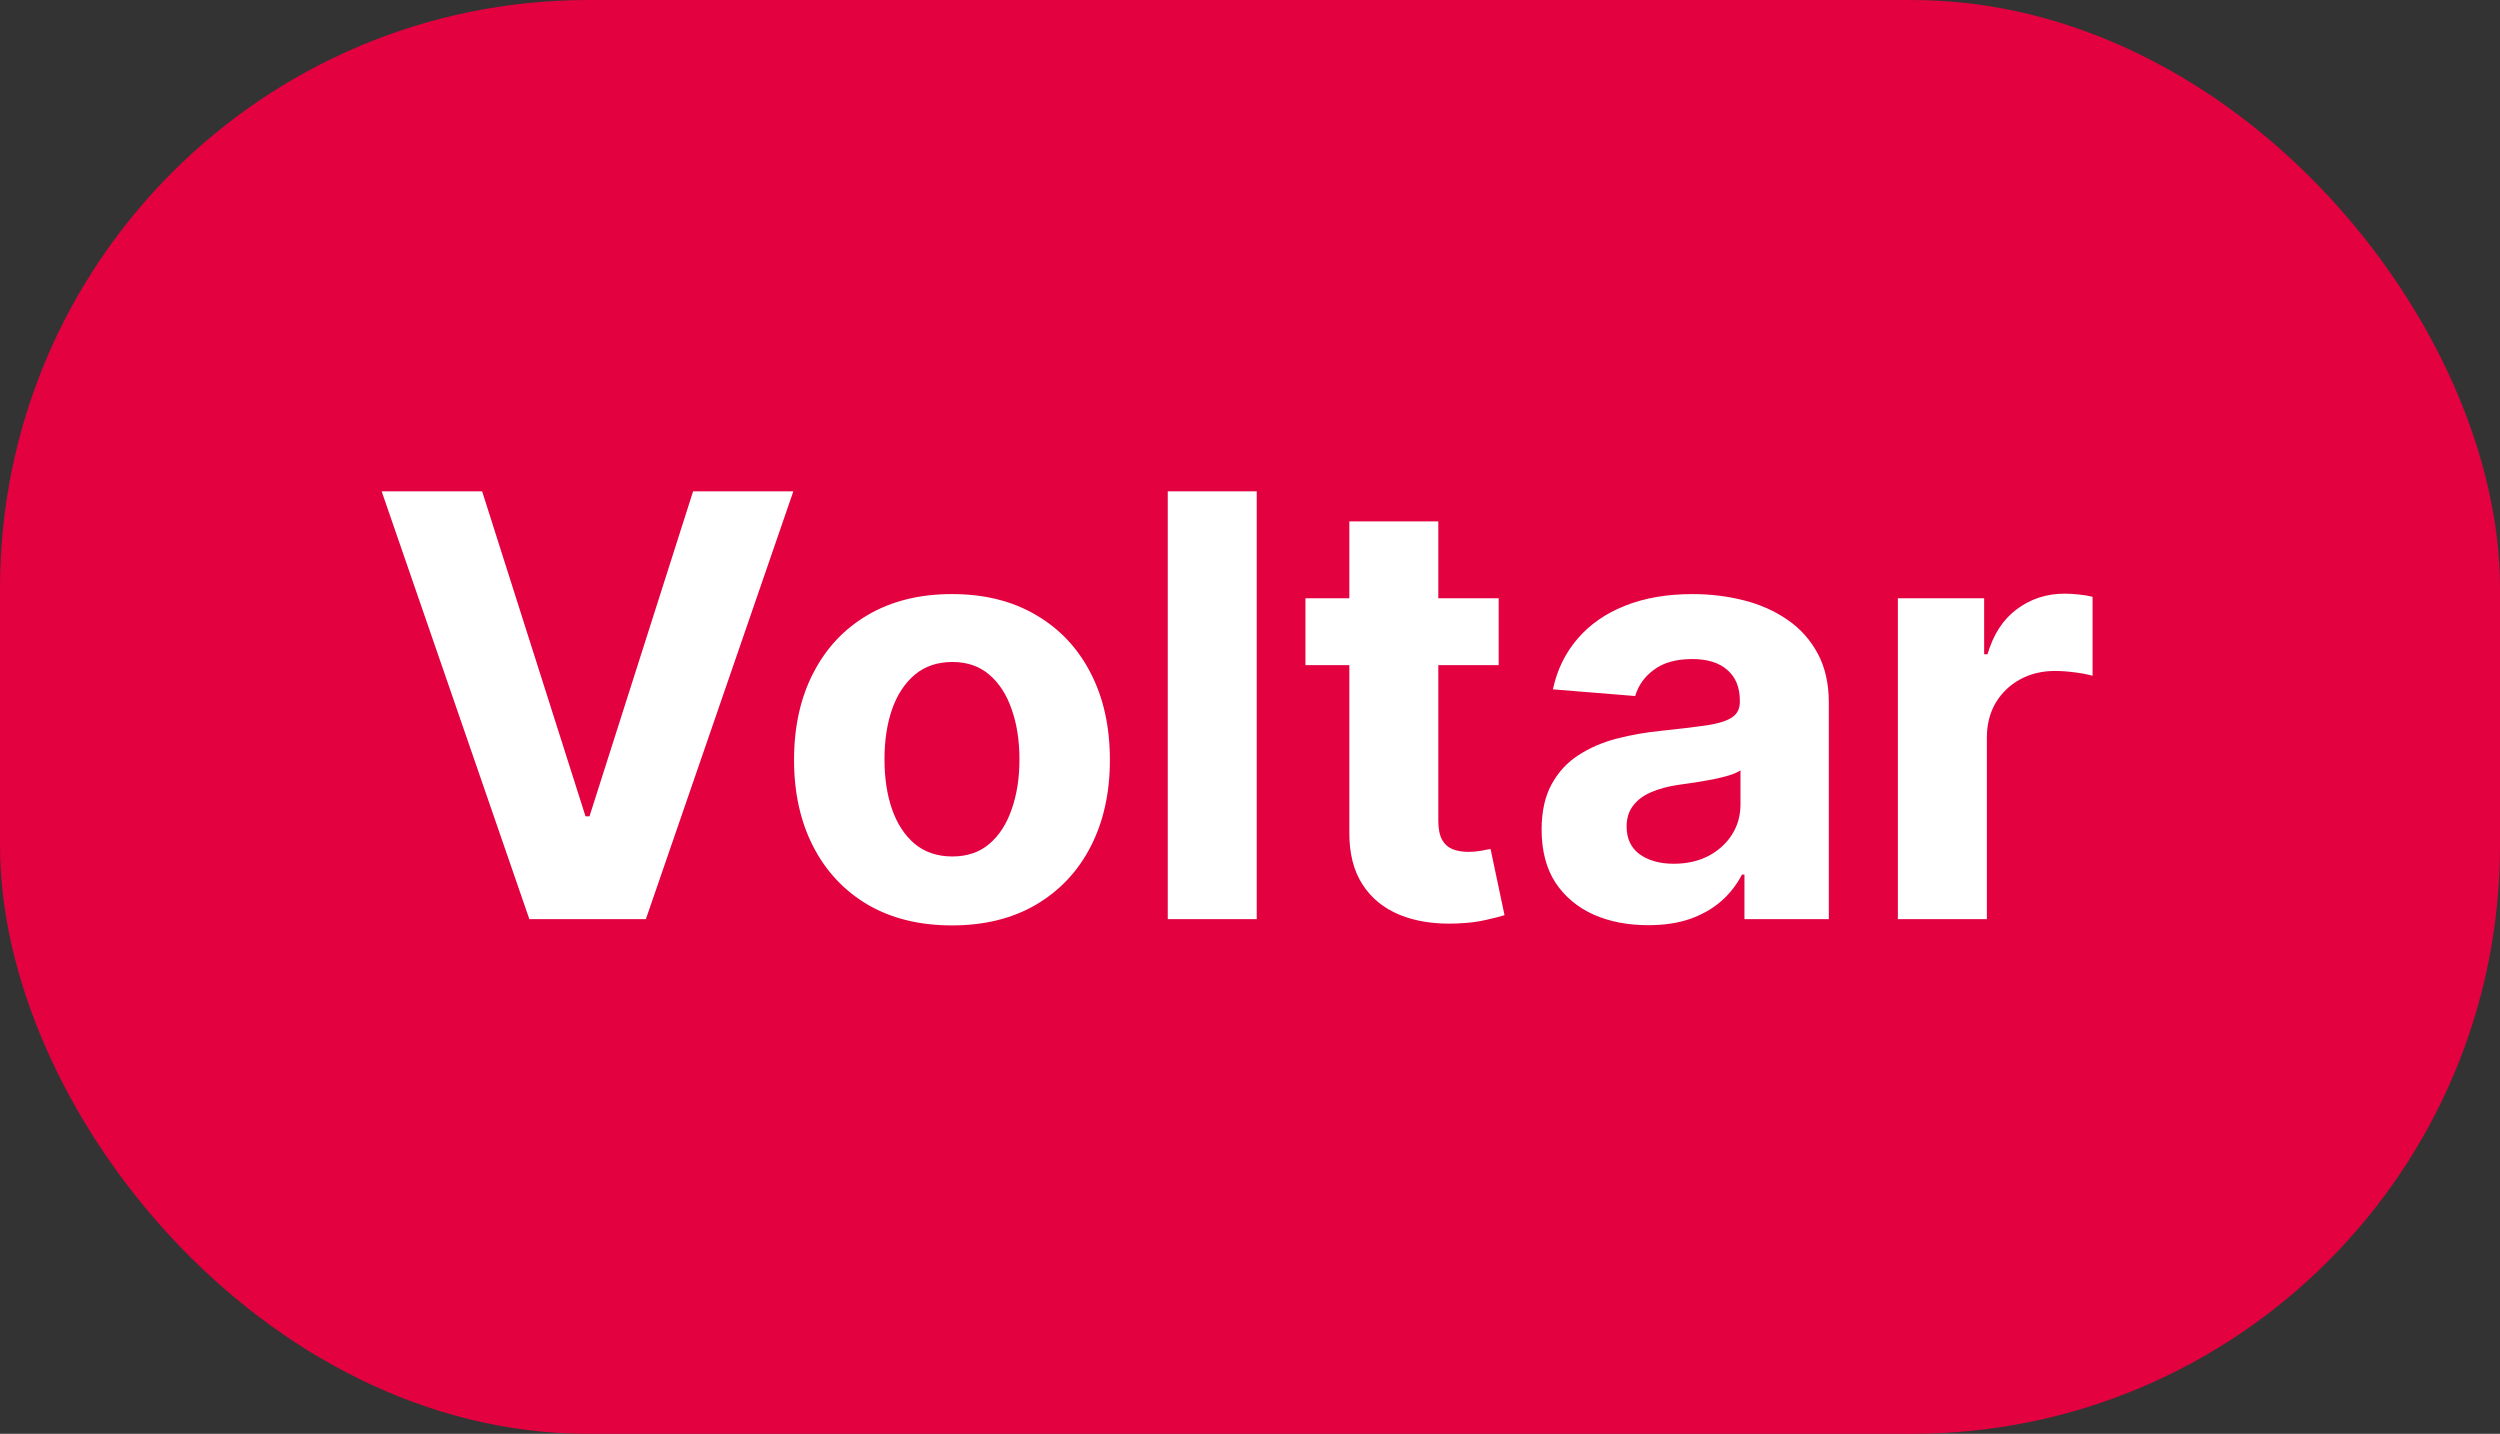 <svg width="68" height="39" viewBox="0 0 68 39" fill="none" xmlns="http://www.w3.org/2000/svg">
<rect x="0" y="0" width="68" height="39" fill="#333333" stroke="none"/>
<rect width="68" height="39" rx="16" fill="#E30140"/>
<path d="M13.114 13.364L15.926 22.204H16.034L18.852 13.364H21.579L17.568 25H14.398L10.381 13.364H13.114ZM25.893 25.171C25.011 25.171 24.248 24.983 23.604 24.608C22.963 24.229 22.469 23.703 22.121 23.028C21.772 22.35 21.598 21.564 21.598 20.671C21.598 19.769 21.772 18.981 22.121 18.307C22.469 17.629 22.963 17.102 23.604 16.727C24.248 16.349 25.011 16.159 25.893 16.159C26.776 16.159 27.537 16.349 28.178 16.727C28.822 17.102 29.318 17.629 29.666 18.307C30.015 18.981 30.189 19.769 30.189 20.671C30.189 21.564 30.015 22.35 29.666 23.028C29.318 23.703 28.822 24.229 28.178 24.608C27.537 24.983 26.776 25.171 25.893 25.171ZM25.905 23.296C26.306 23.296 26.642 23.182 26.91 22.954C27.18 22.724 27.382 22.409 27.518 22.011C27.659 21.614 27.729 21.161 27.729 20.653C27.729 20.146 27.659 19.693 27.518 19.296C27.382 18.898 27.18 18.583 26.91 18.352C26.642 18.121 26.306 18.006 25.905 18.006C25.5 18.006 25.159 18.121 24.882 18.352C24.609 18.583 24.403 18.898 24.263 19.296C24.126 19.693 24.058 20.146 24.058 20.653C24.058 21.161 24.126 21.614 24.263 22.011C24.403 22.409 24.609 22.724 24.882 22.954C25.159 23.182 25.5 23.296 25.905 23.296ZM34.183 13.364V25H31.763V13.364H34.183ZM40.764 16.273V18.091H35.508V16.273H40.764ZM36.702 14.182H39.122V22.318C39.122 22.542 39.156 22.716 39.224 22.841C39.293 22.962 39.387 23.047 39.508 23.097C39.633 23.146 39.778 23.171 39.94 23.171C40.054 23.171 40.168 23.161 40.281 23.142C40.395 23.119 40.482 23.102 40.543 23.091L40.923 24.892C40.802 24.93 40.632 24.974 40.412 25.023C40.192 25.076 39.925 25.108 39.611 25.119C39.028 25.142 38.516 25.064 38.077 24.886C37.641 24.708 37.302 24.432 37.06 24.057C36.817 23.682 36.698 23.208 36.702 22.636V14.182ZM44.83 25.165C44.273 25.165 43.776 25.068 43.341 24.875C42.905 24.678 42.561 24.388 42.307 24.006C42.057 23.619 41.932 23.138 41.932 22.562C41.932 22.078 42.021 21.671 42.199 21.341C42.377 21.011 42.619 20.746 42.926 20.546C43.233 20.345 43.581 20.193 43.972 20.091C44.365 19.989 44.778 19.917 45.21 19.875C45.718 19.822 46.127 19.773 46.438 19.727C46.748 19.678 46.974 19.606 47.114 19.511C47.254 19.417 47.324 19.276 47.324 19.091V19.057C47.324 18.697 47.21 18.419 46.983 18.222C46.76 18.025 46.441 17.926 46.028 17.926C45.593 17.926 45.246 18.023 44.989 18.216C44.731 18.405 44.561 18.644 44.477 18.932L42.239 18.75C42.352 18.22 42.576 17.761 42.909 17.375C43.242 16.985 43.672 16.686 44.199 16.477C44.729 16.265 45.343 16.159 46.04 16.159C46.525 16.159 46.989 16.216 47.432 16.329C47.879 16.443 48.275 16.619 48.619 16.858C48.968 17.097 49.242 17.403 49.443 17.778C49.644 18.15 49.744 18.595 49.744 19.114V25H47.449V23.79H47.381C47.24 24.062 47.053 24.303 46.818 24.511C46.583 24.716 46.301 24.877 45.972 24.994C45.642 25.108 45.261 25.165 44.83 25.165ZM45.523 23.494C45.879 23.494 46.193 23.424 46.466 23.284C46.739 23.14 46.953 22.947 47.108 22.704C47.263 22.462 47.341 22.188 47.341 21.881V20.954C47.265 21.004 47.161 21.049 47.028 21.091C46.9 21.129 46.754 21.165 46.591 21.199C46.428 21.229 46.265 21.258 46.102 21.284C45.939 21.307 45.792 21.328 45.659 21.347C45.375 21.388 45.127 21.454 44.915 21.546C44.703 21.636 44.538 21.759 44.42 21.915C44.303 22.066 44.244 22.256 44.244 22.483C44.244 22.812 44.364 23.064 44.602 23.239C44.845 23.409 45.151 23.494 45.523 23.494ZM51.622 25V16.273H53.969V17.796H54.06C54.219 17.254 54.486 16.845 54.861 16.568C55.236 16.288 55.668 16.148 56.156 16.148C56.278 16.148 56.408 16.155 56.548 16.171C56.688 16.186 56.812 16.206 56.918 16.233V18.381C56.804 18.347 56.647 18.316 56.446 18.29C56.245 18.263 56.062 18.25 55.895 18.25C55.539 18.25 55.221 18.328 54.94 18.483C54.664 18.634 54.444 18.847 54.281 19.119C54.122 19.392 54.043 19.706 54.043 20.062V25H51.622Z" fill="white"/>
</svg>
